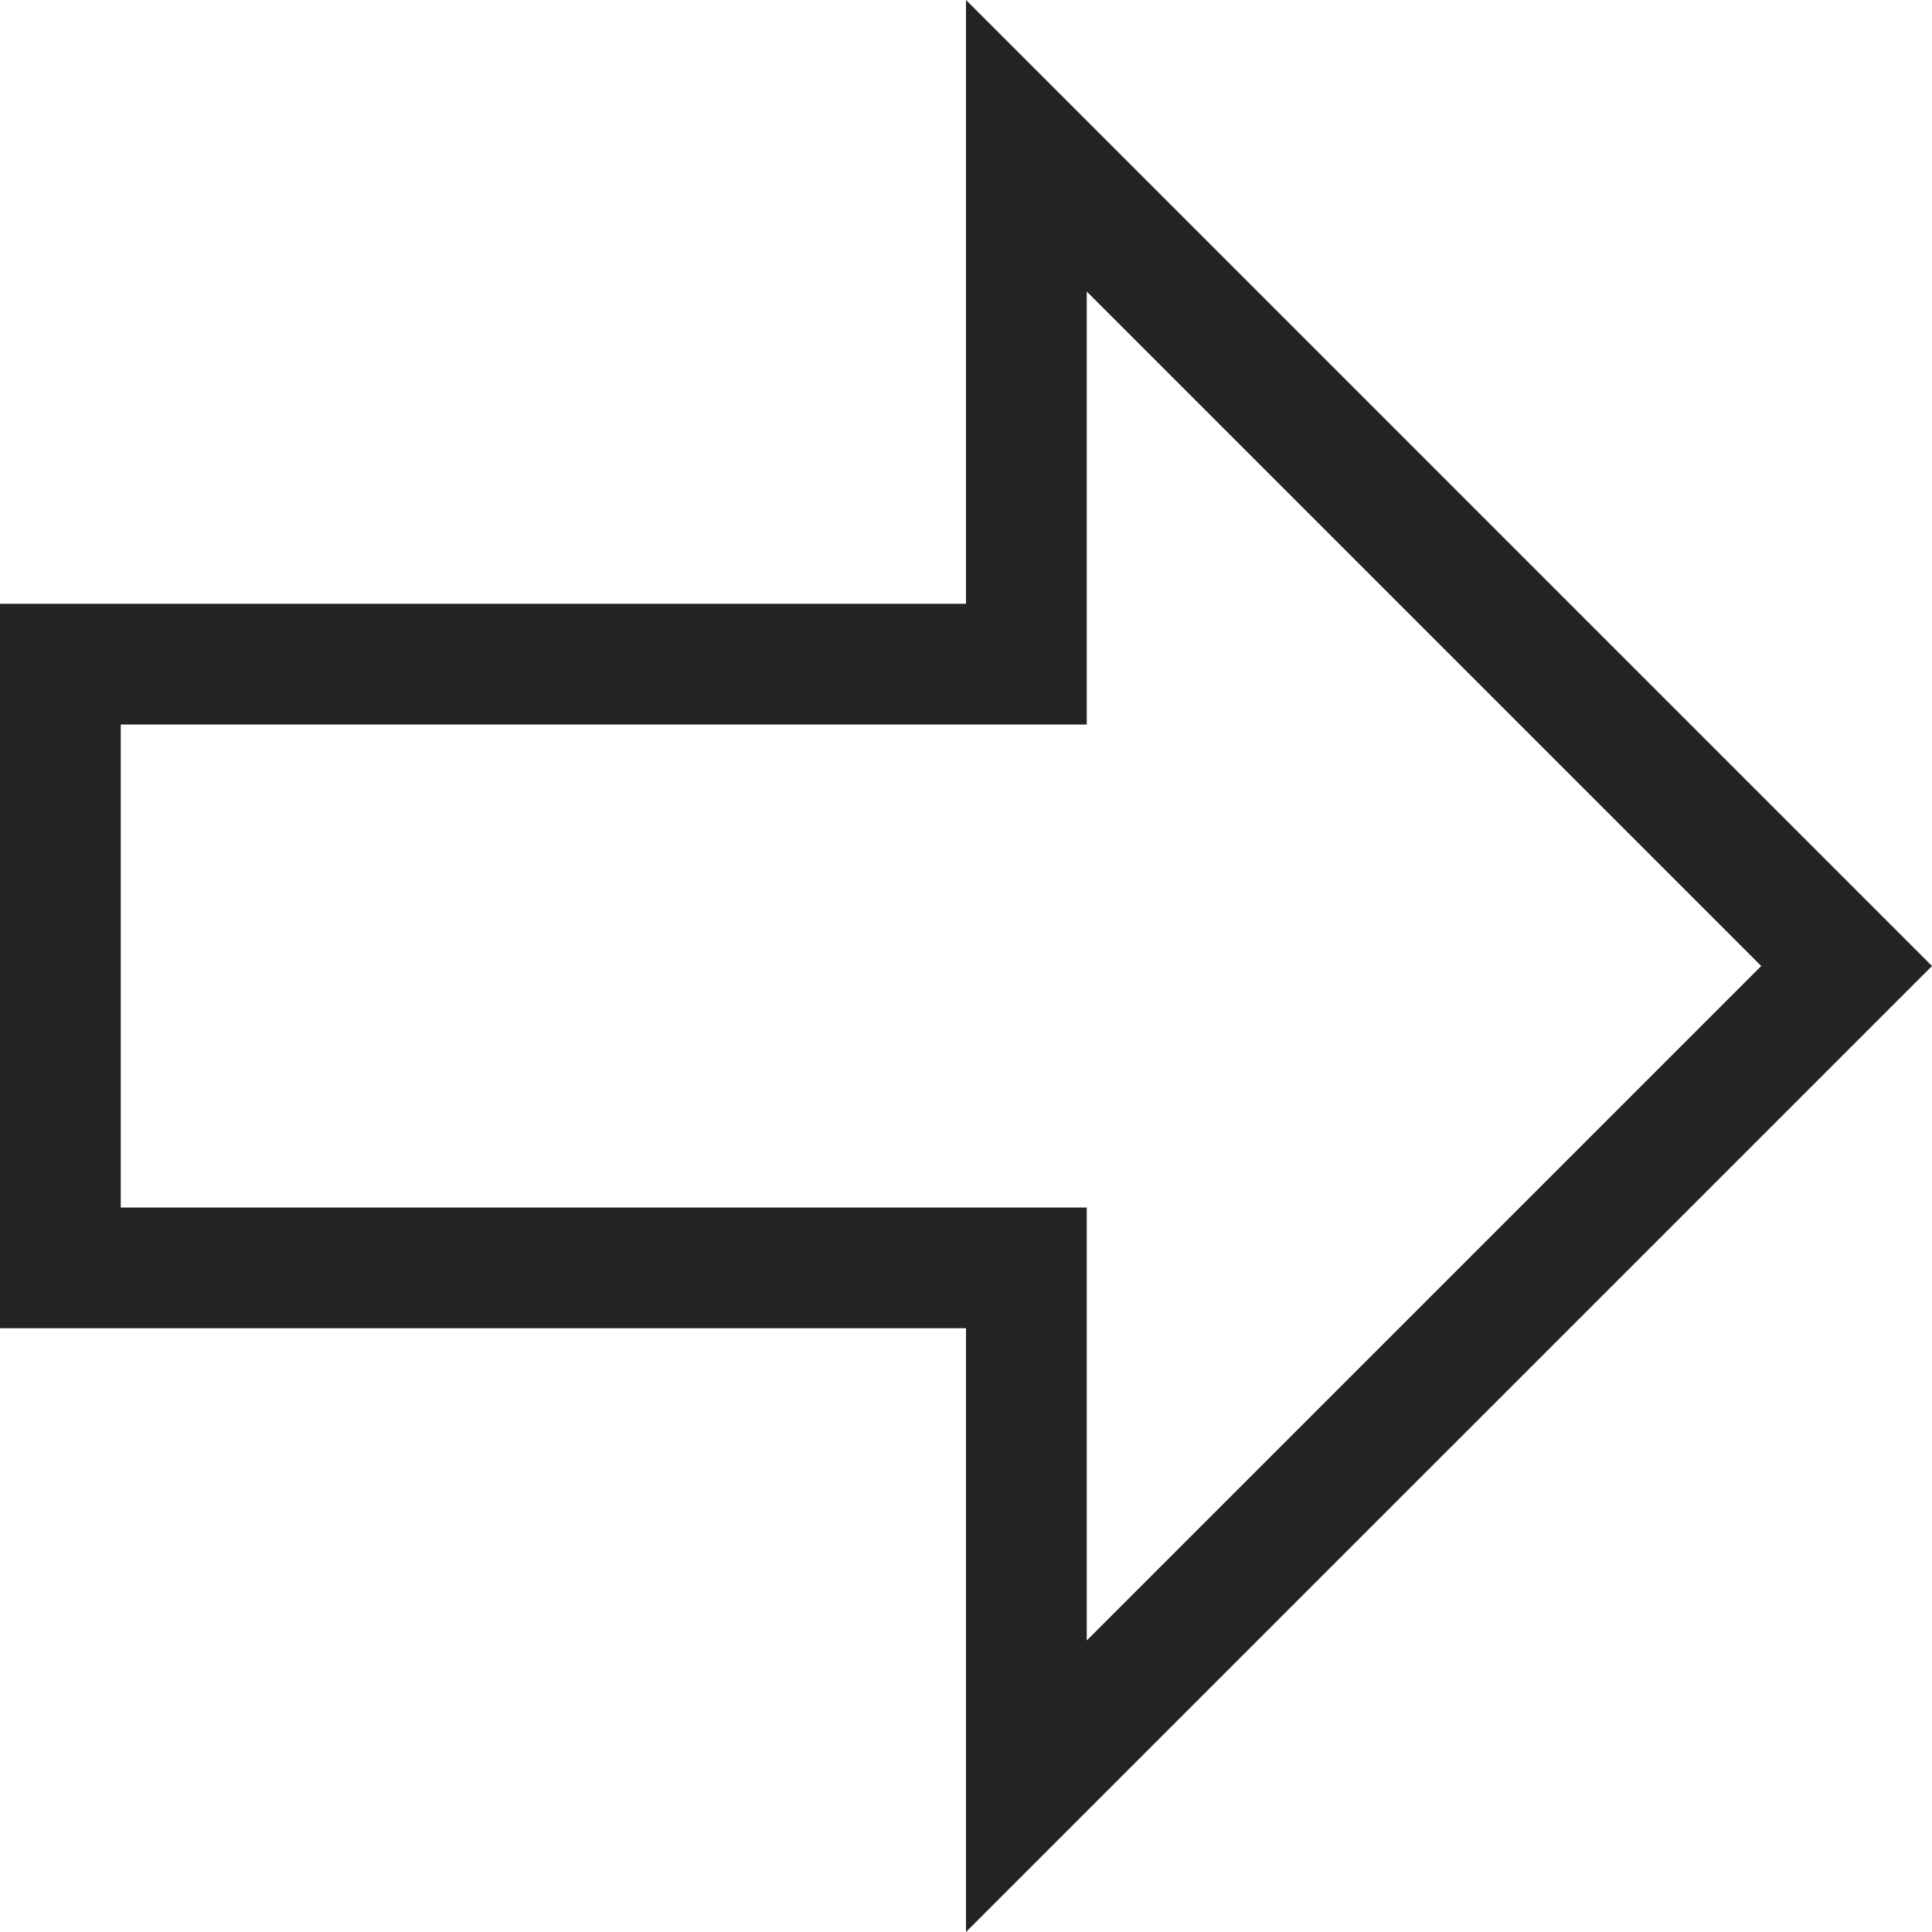 <?xml version="1.0" encoding="utf-8"?> <!-- Generator: IcoMoon.io --> <!DOCTYPE svg PUBLIC "-//W3C//DTD SVG 1.1//EN" "http://www.w3.org/Graphics/SVG/1.1/DTD/svg11.dtd"> <svg width="512" height="512" viewBox="0 0 512 512" xmlns="http://www.w3.org/2000/svg" xmlns:xlink="http://www.w3.org/1999/xlink" fill="#242424"><path d="M 512.00,256.001L 256.00,0.00l0.00,160.00 L 0.001,160.00 L0.00,352.00l 256.00,0.00 l0.00,160.00 L 512.00,256.001z M 288.00,320.00L 32.00,320.00 l 0.001-128.00L 288.00,192.00 L 288.00,77.255 l 178.745,178.746L 288.00,434.745 L 288.00,320.00 z" ></path></svg>